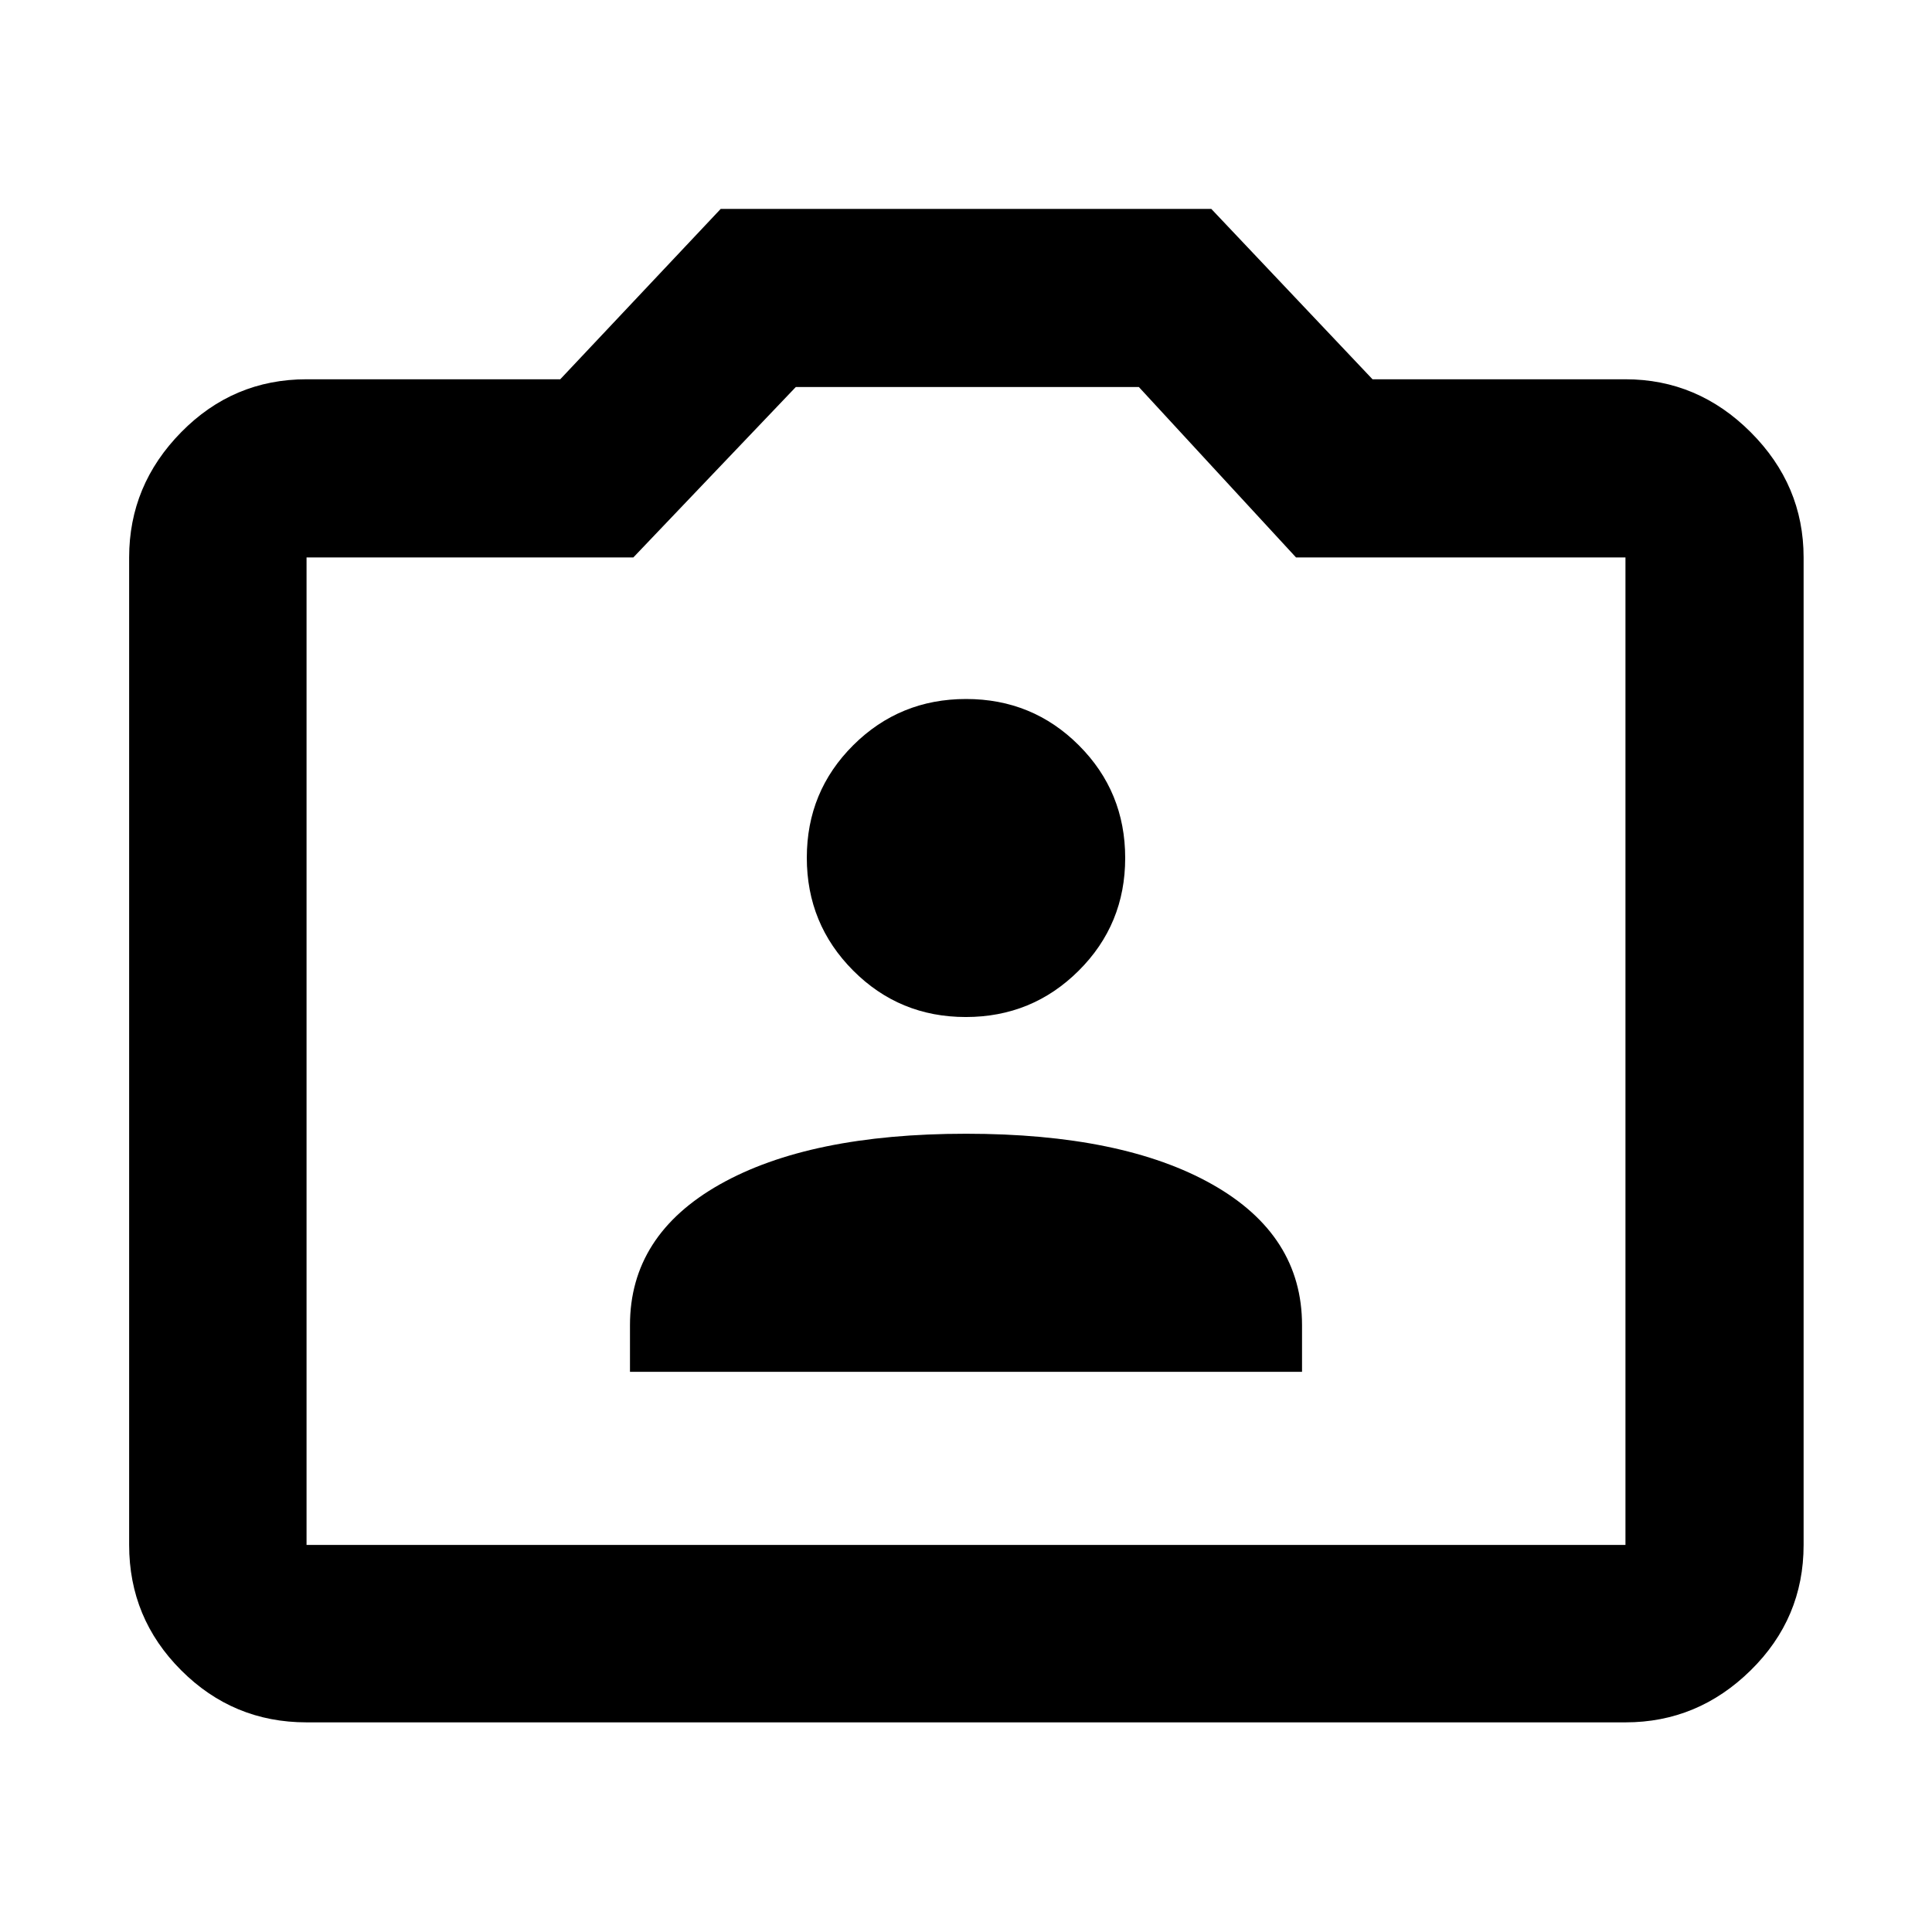 <svg xmlns="http://www.w3.org/2000/svg" height="40" viewBox="0 -960 960 960" width="40"><path d="M313.03-278.35h333.94v-23.2q0-44.7-44.55-69.9-44.55-25.2-122.37-25.2-77.82 0-122.42 25.2-44.6 25.2-44.6 69.9v23.2Zm166.87-176.3q32.98 0 56.09-23.01 23.11-23.01 23.11-55.99 0-32.99-23.02-56-23.02-23.02-56.03-23.02-33 0-56.08 22.96-23.07 22.97-23.07 55.9 0 32.94 23.01 56.05t55.99 23.11ZM152.32-104.17q-36.44 0-62.29-25.86-25.86-25.85-25.86-62.29v-490.69q0-35.93 25.86-62.23 25.85-26.3 62.29-26.3h126.06l79.74-84.66h243.76L682-771.54h125.68q35.93 0 62.23 26.3 26.29 26.3 26.29 62.23v490.69q0 36.44-26.29 62.29-26.3 25.86-62.23 25.86H152.32Zm0-88.15h655.36v-490.69H643.99l-78.09-84.67H395.42l-80.72 84.67H152.32v490.69ZM480-438Z"/></svg>